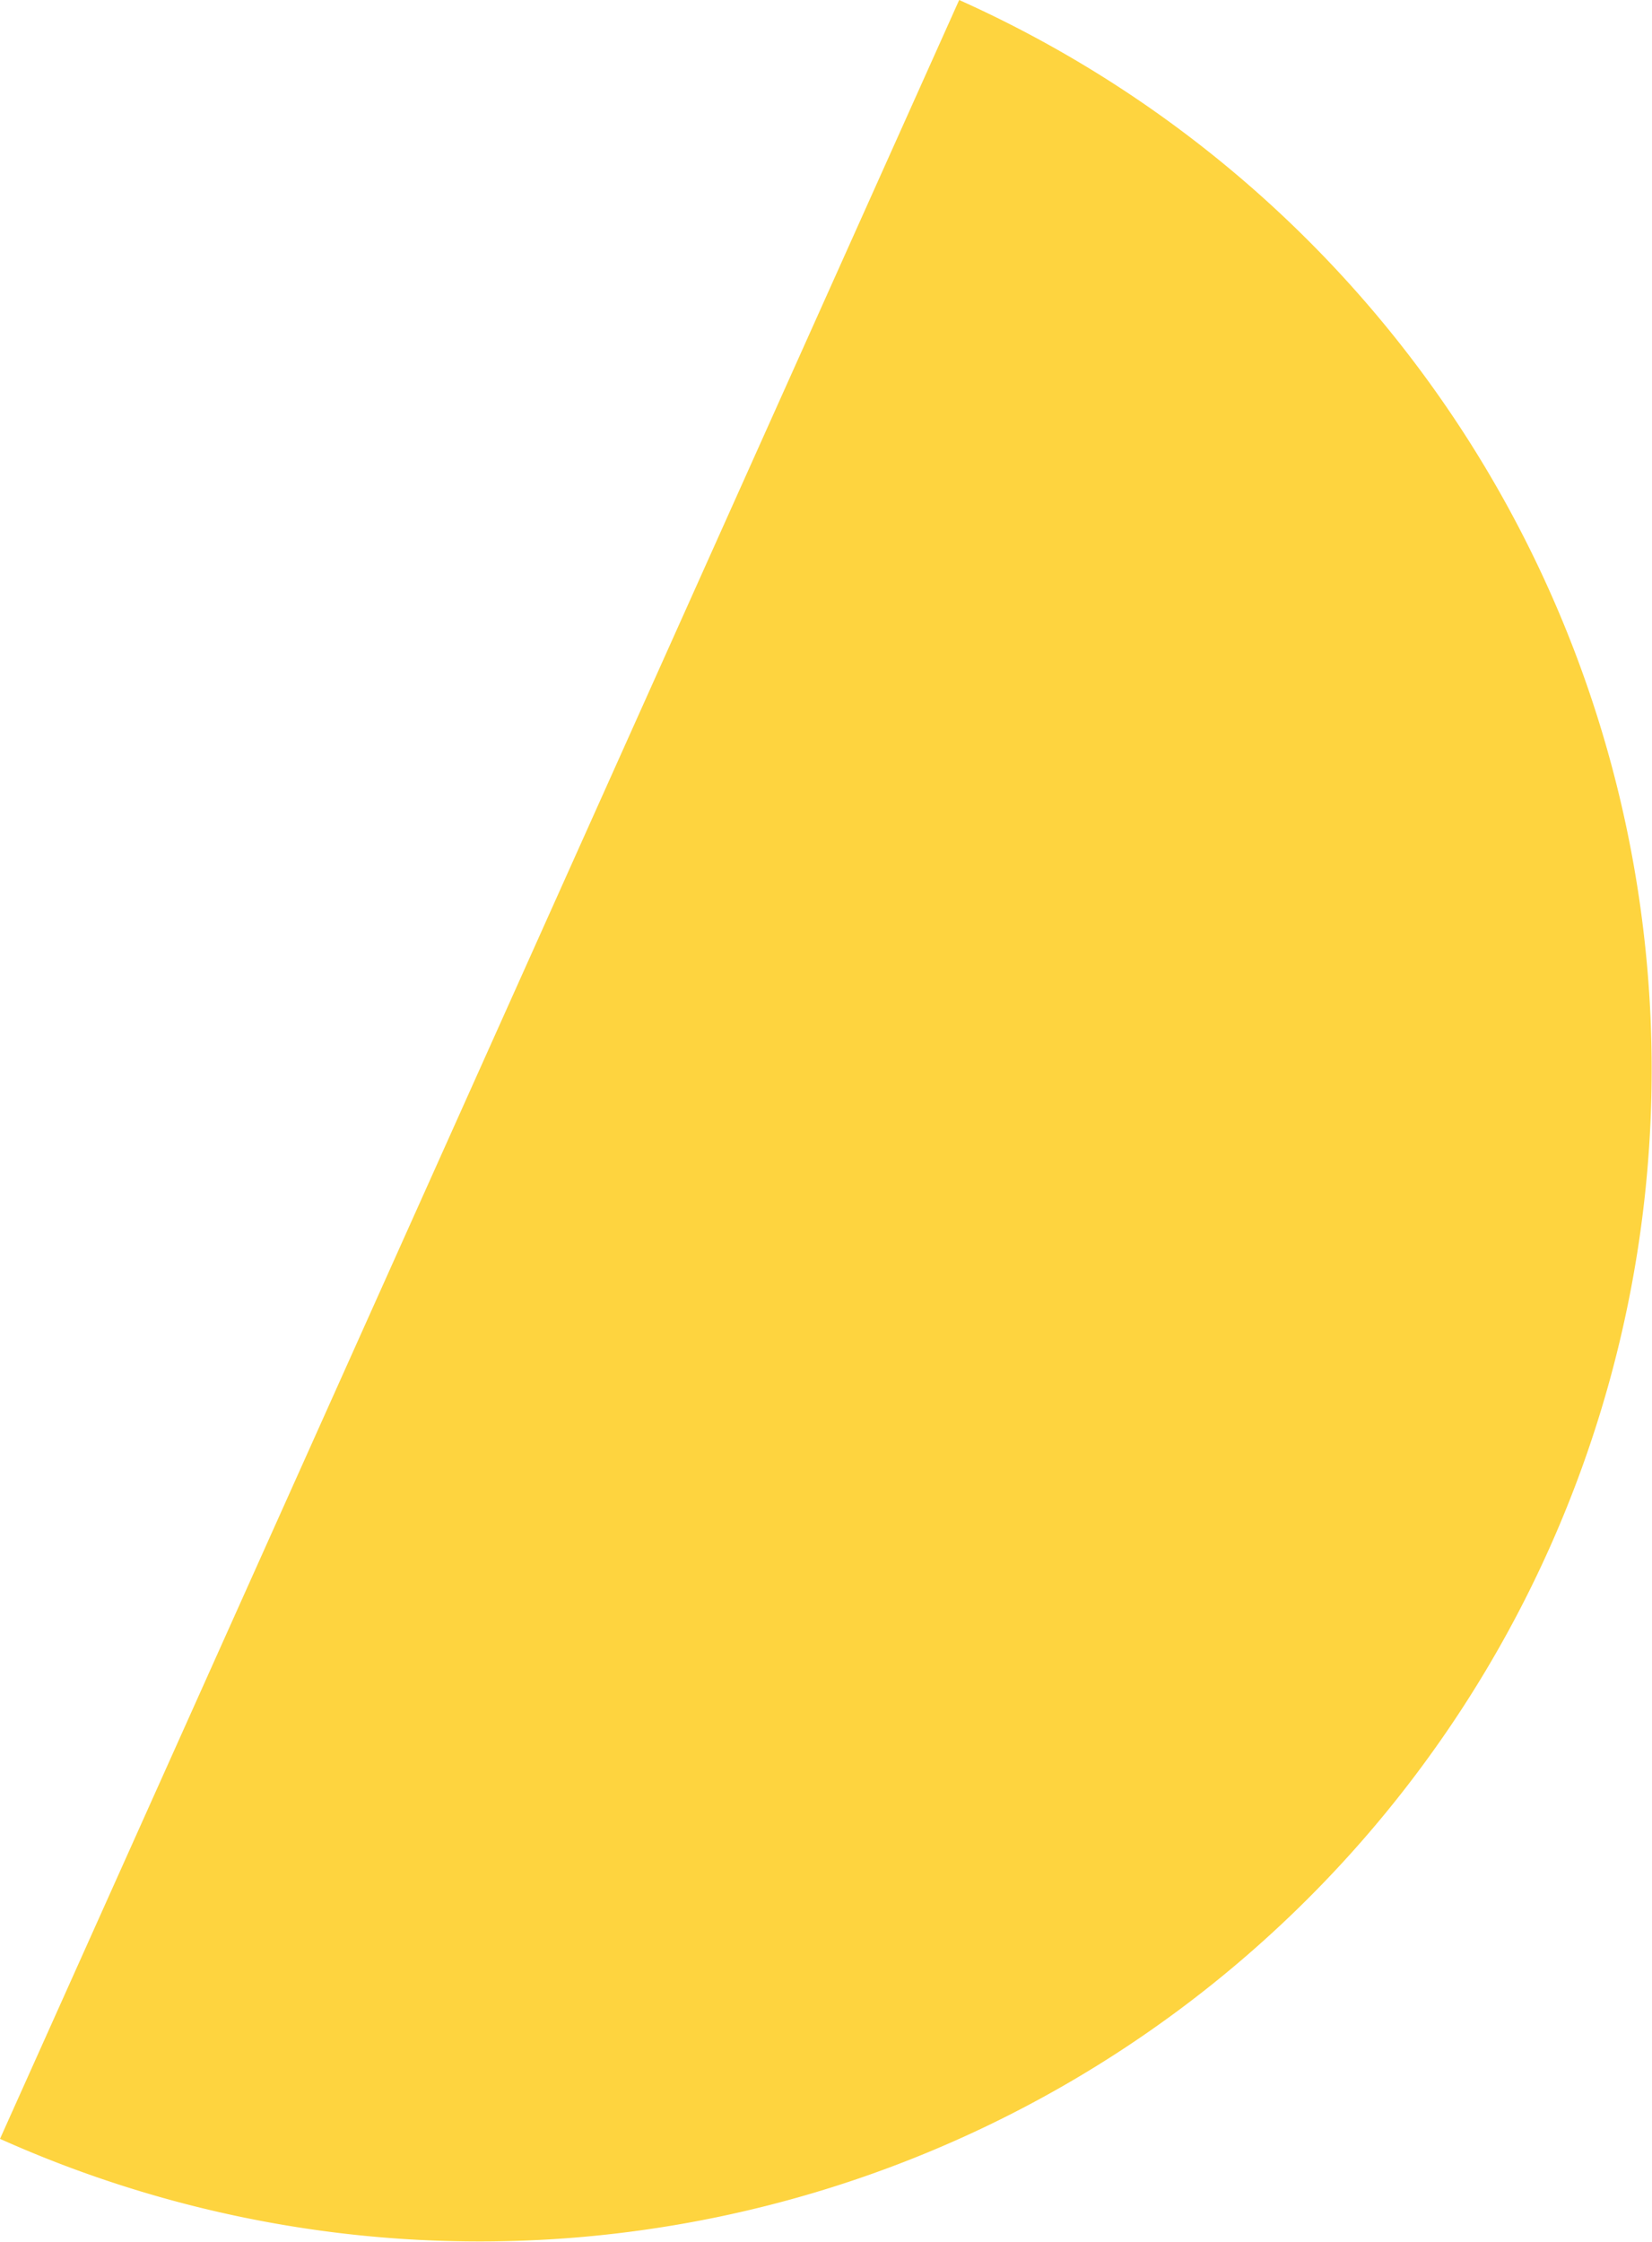 <svg xmlns="http://www.w3.org/2000/svg" viewBox="0 0 92.04 124.9"><defs><style>.cls-1{fill:#fed43f;}</style></defs><g id="Layer_2" data-name="Layer 2"><g id="Layer_1-2" data-name="Layer 1"><path class="cls-1" d="M53.44,0A65.3,65.3,0,0,1,0,119.17Z"/></g></g></svg>